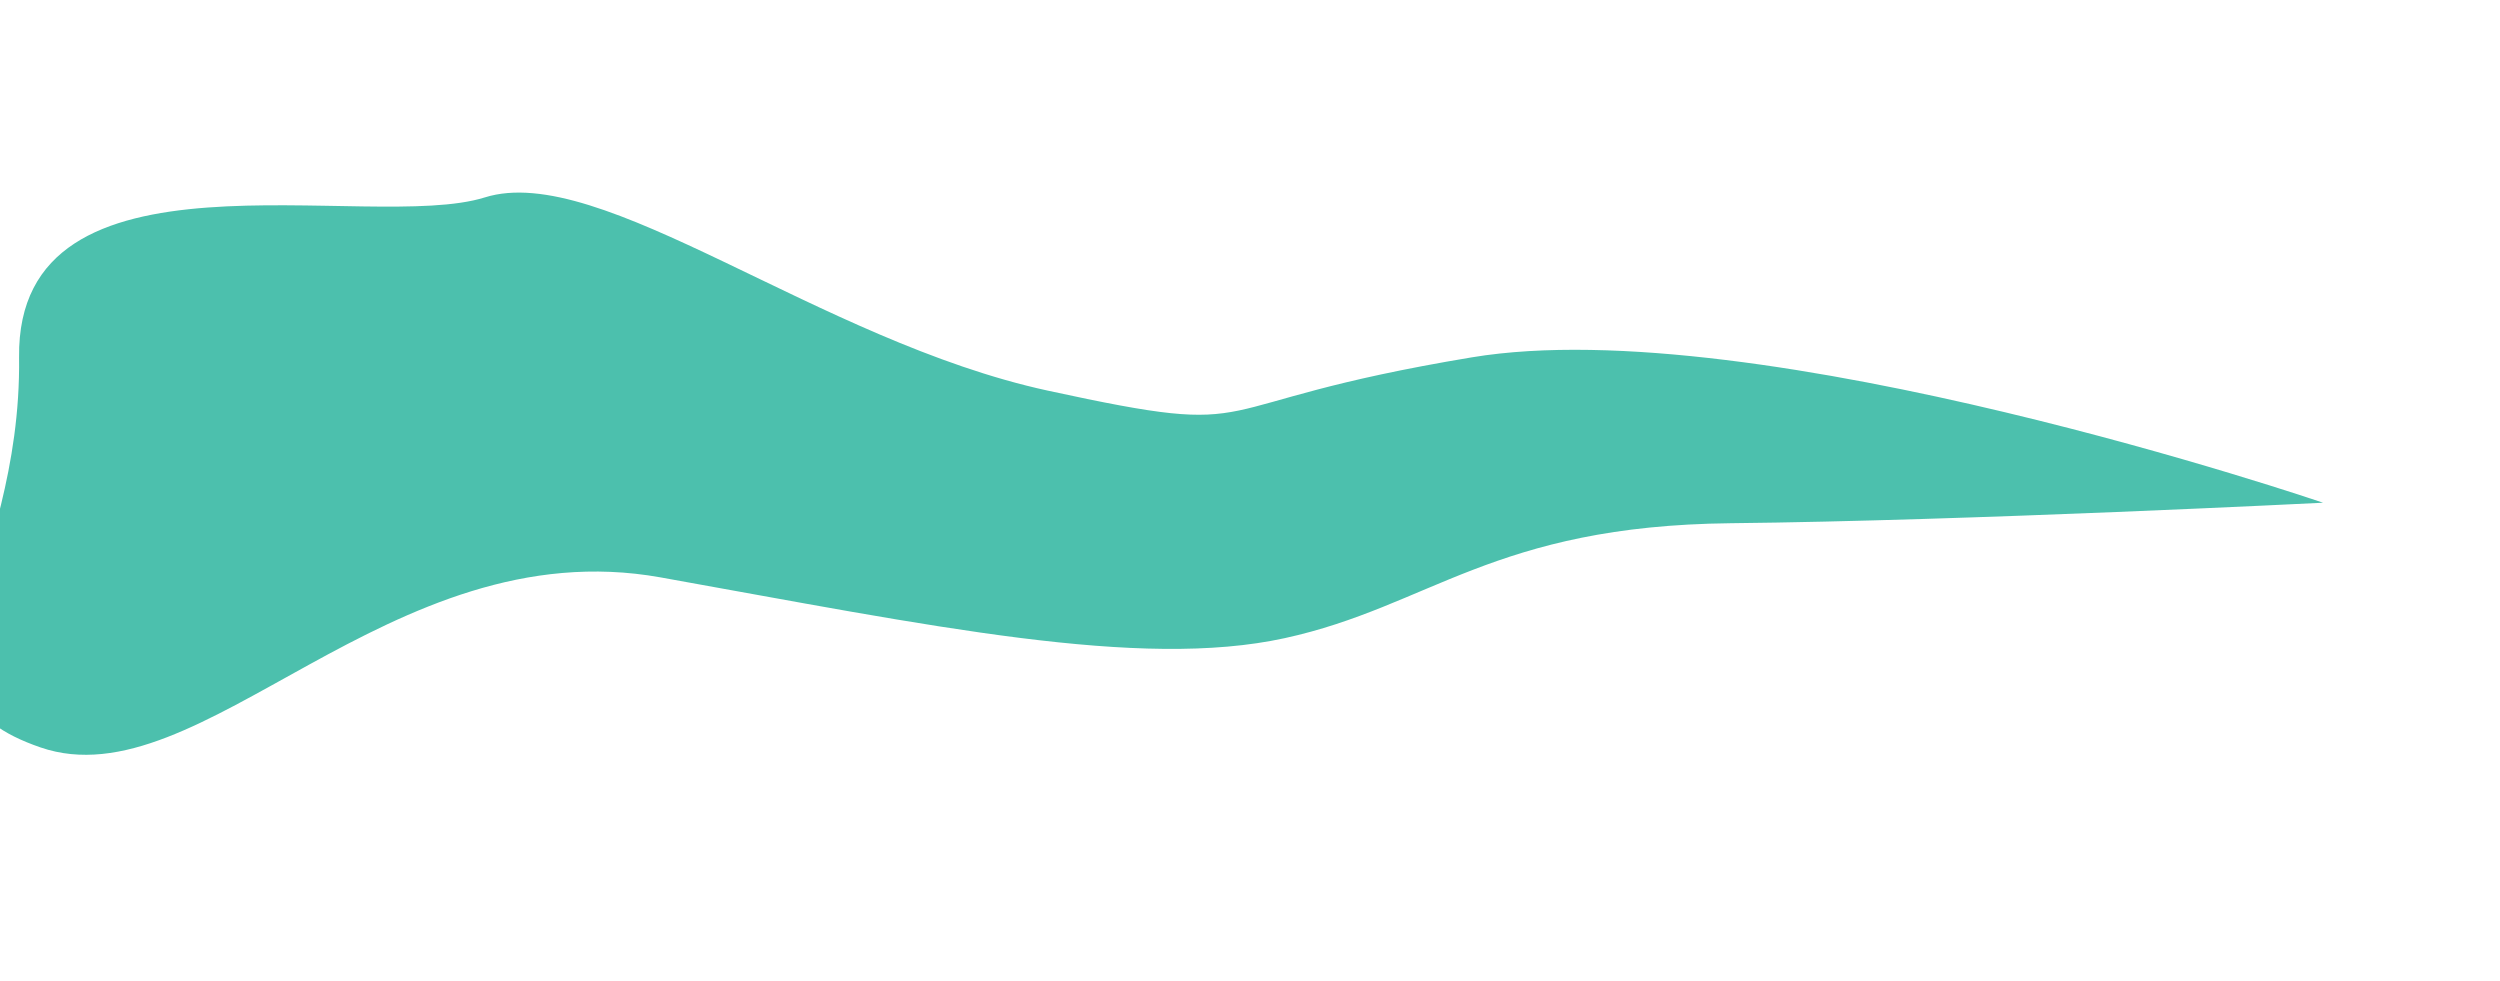 <svg xmlns="http://www.w3.org/2000/svg" xmlns:xlink="http://www.w3.org/1999/xlink" width="810" height="318" viewBox="0 0 810 318">
  <defs>
    <clipPath id="clip-path">
      <rect id="Rectangle_271" data-name="Rectangle 271" width="810" height="318" transform="translate(0 4303)" fill="#fff"/>
    </clipPath>
  </defs>
  <g id="trainings_divider_clipped" data-name="trainings divider clipped" transform="translate(0 -4303)" clip-path="url(#clip-path)">
    <path id="trainings_divider" data-name="trainings divider" d="M6189.6,4540.178c51.954,17.824,112.824-70.883,200.837-55.108s155.233,29.972,202.26,19.687,67.625-36.417,144.526-37.235,191.881-6.645,191.881-6.645-183.112-62.513-275.8-47.1-62.926,26.954-137.365,10.792-144.9-74.39-182.423-62.611-151.8-20.3-150.9,51.819S6137.642,4522.354,6189.6,4540.178Z" transform="translate(-6176.434 5)" fill="#4cc0ad"/>
  </g>
</svg>
